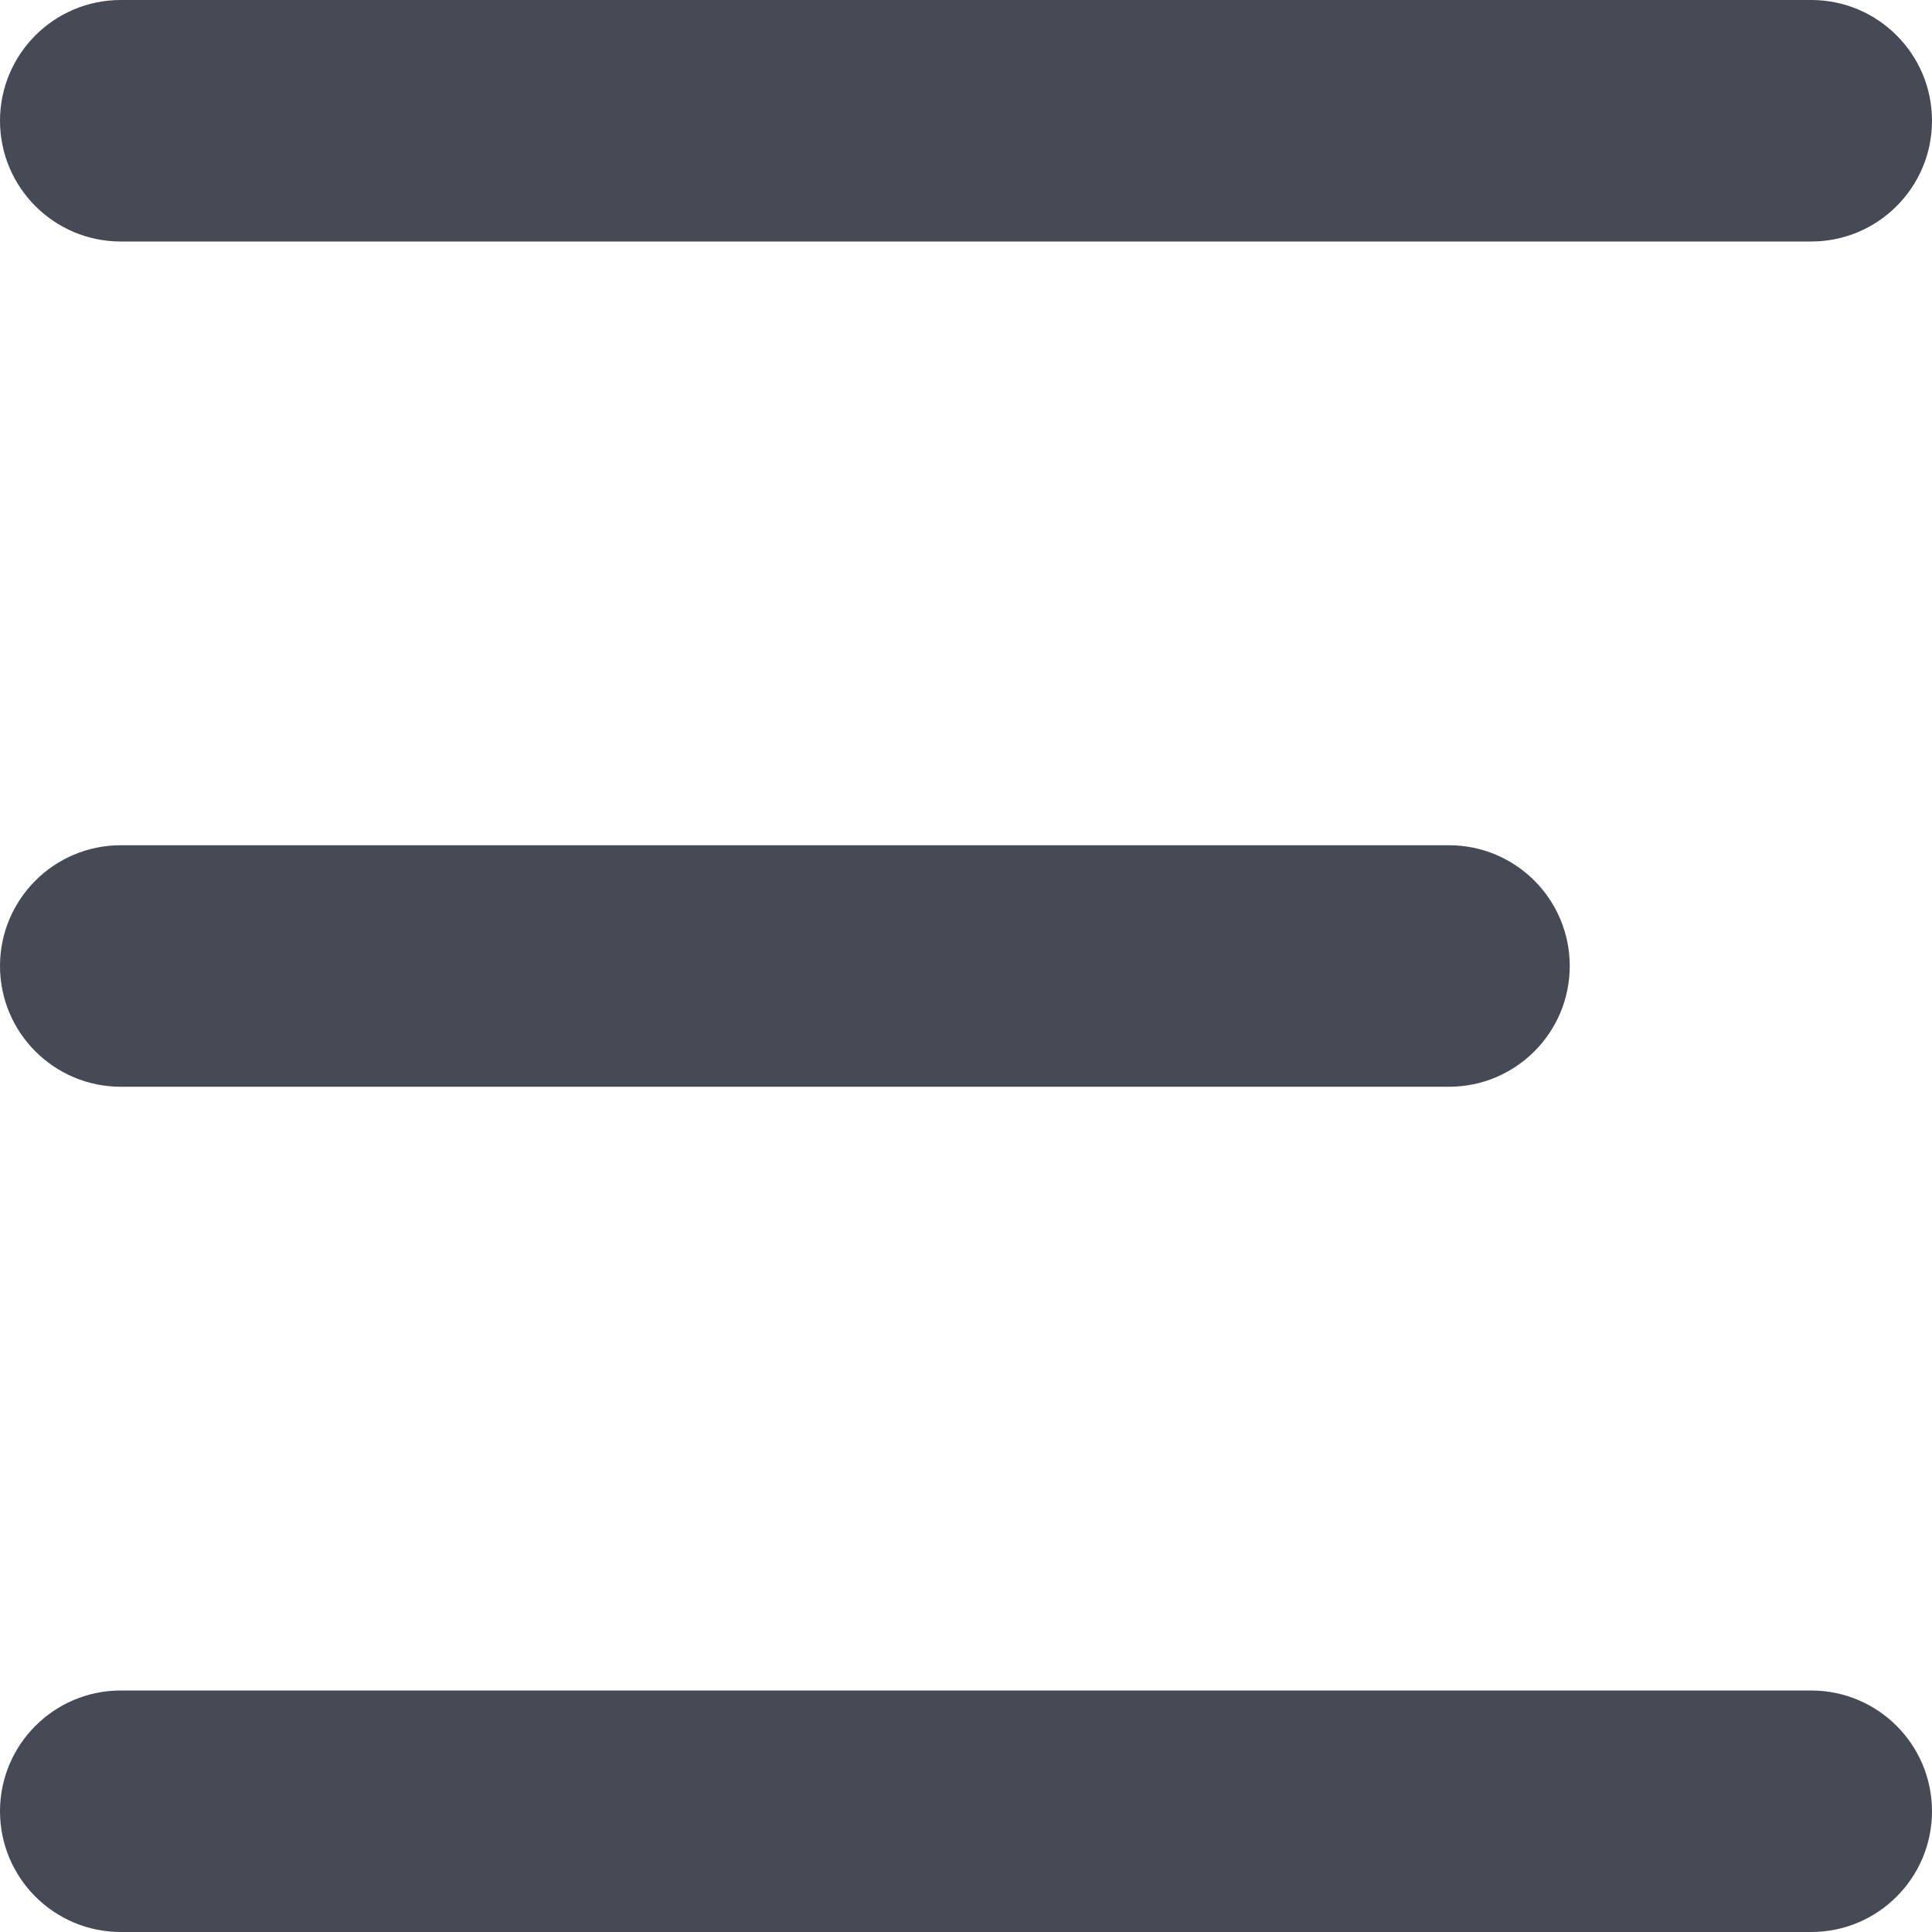 <svg width="20" height="20" viewBox="0 0 20 20" fill="none" xmlns="http://www.w3.org/2000/svg">
<path fill-rule="evenodd" clip-rule="evenodd" d="M20 1.25C20 0.56 19.44 -6.43761e-08 18.75 0L1.25 1.63189e-06C0.56 1.69627e-06 0 0.56 0 1.25C0 1.94 0.56 2.5 1.25 2.5L18.75 2.5C19.44 2.5 20 1.94 20 1.25Z" fill="#464A54"/>
<path fill-rule="evenodd" clip-rule="evenodd" d="M16.25 10C16.25 9.31 15.69 8.75 15 8.75L1.25 8.75C0.56 8.75 0 9.31 0 10C0 10.69 0.56 11.25 1.25 11.25L15 11.25C15.69 11.25 16.25 10.69 16.25 10Z" fill="#464A54"/>
<path fill-rule="evenodd" clip-rule="evenodd" d="M20 18.75C20 18.06 19.44 17.5 18.75 17.5L1.25 17.5C0.56 17.5 0 18.06 0 18.75C0 19.44 0.56 20 1.25 20L18.75 20C19.44 20 20 19.44 20 18.75Z" fill="#464A54"/>
</svg>
